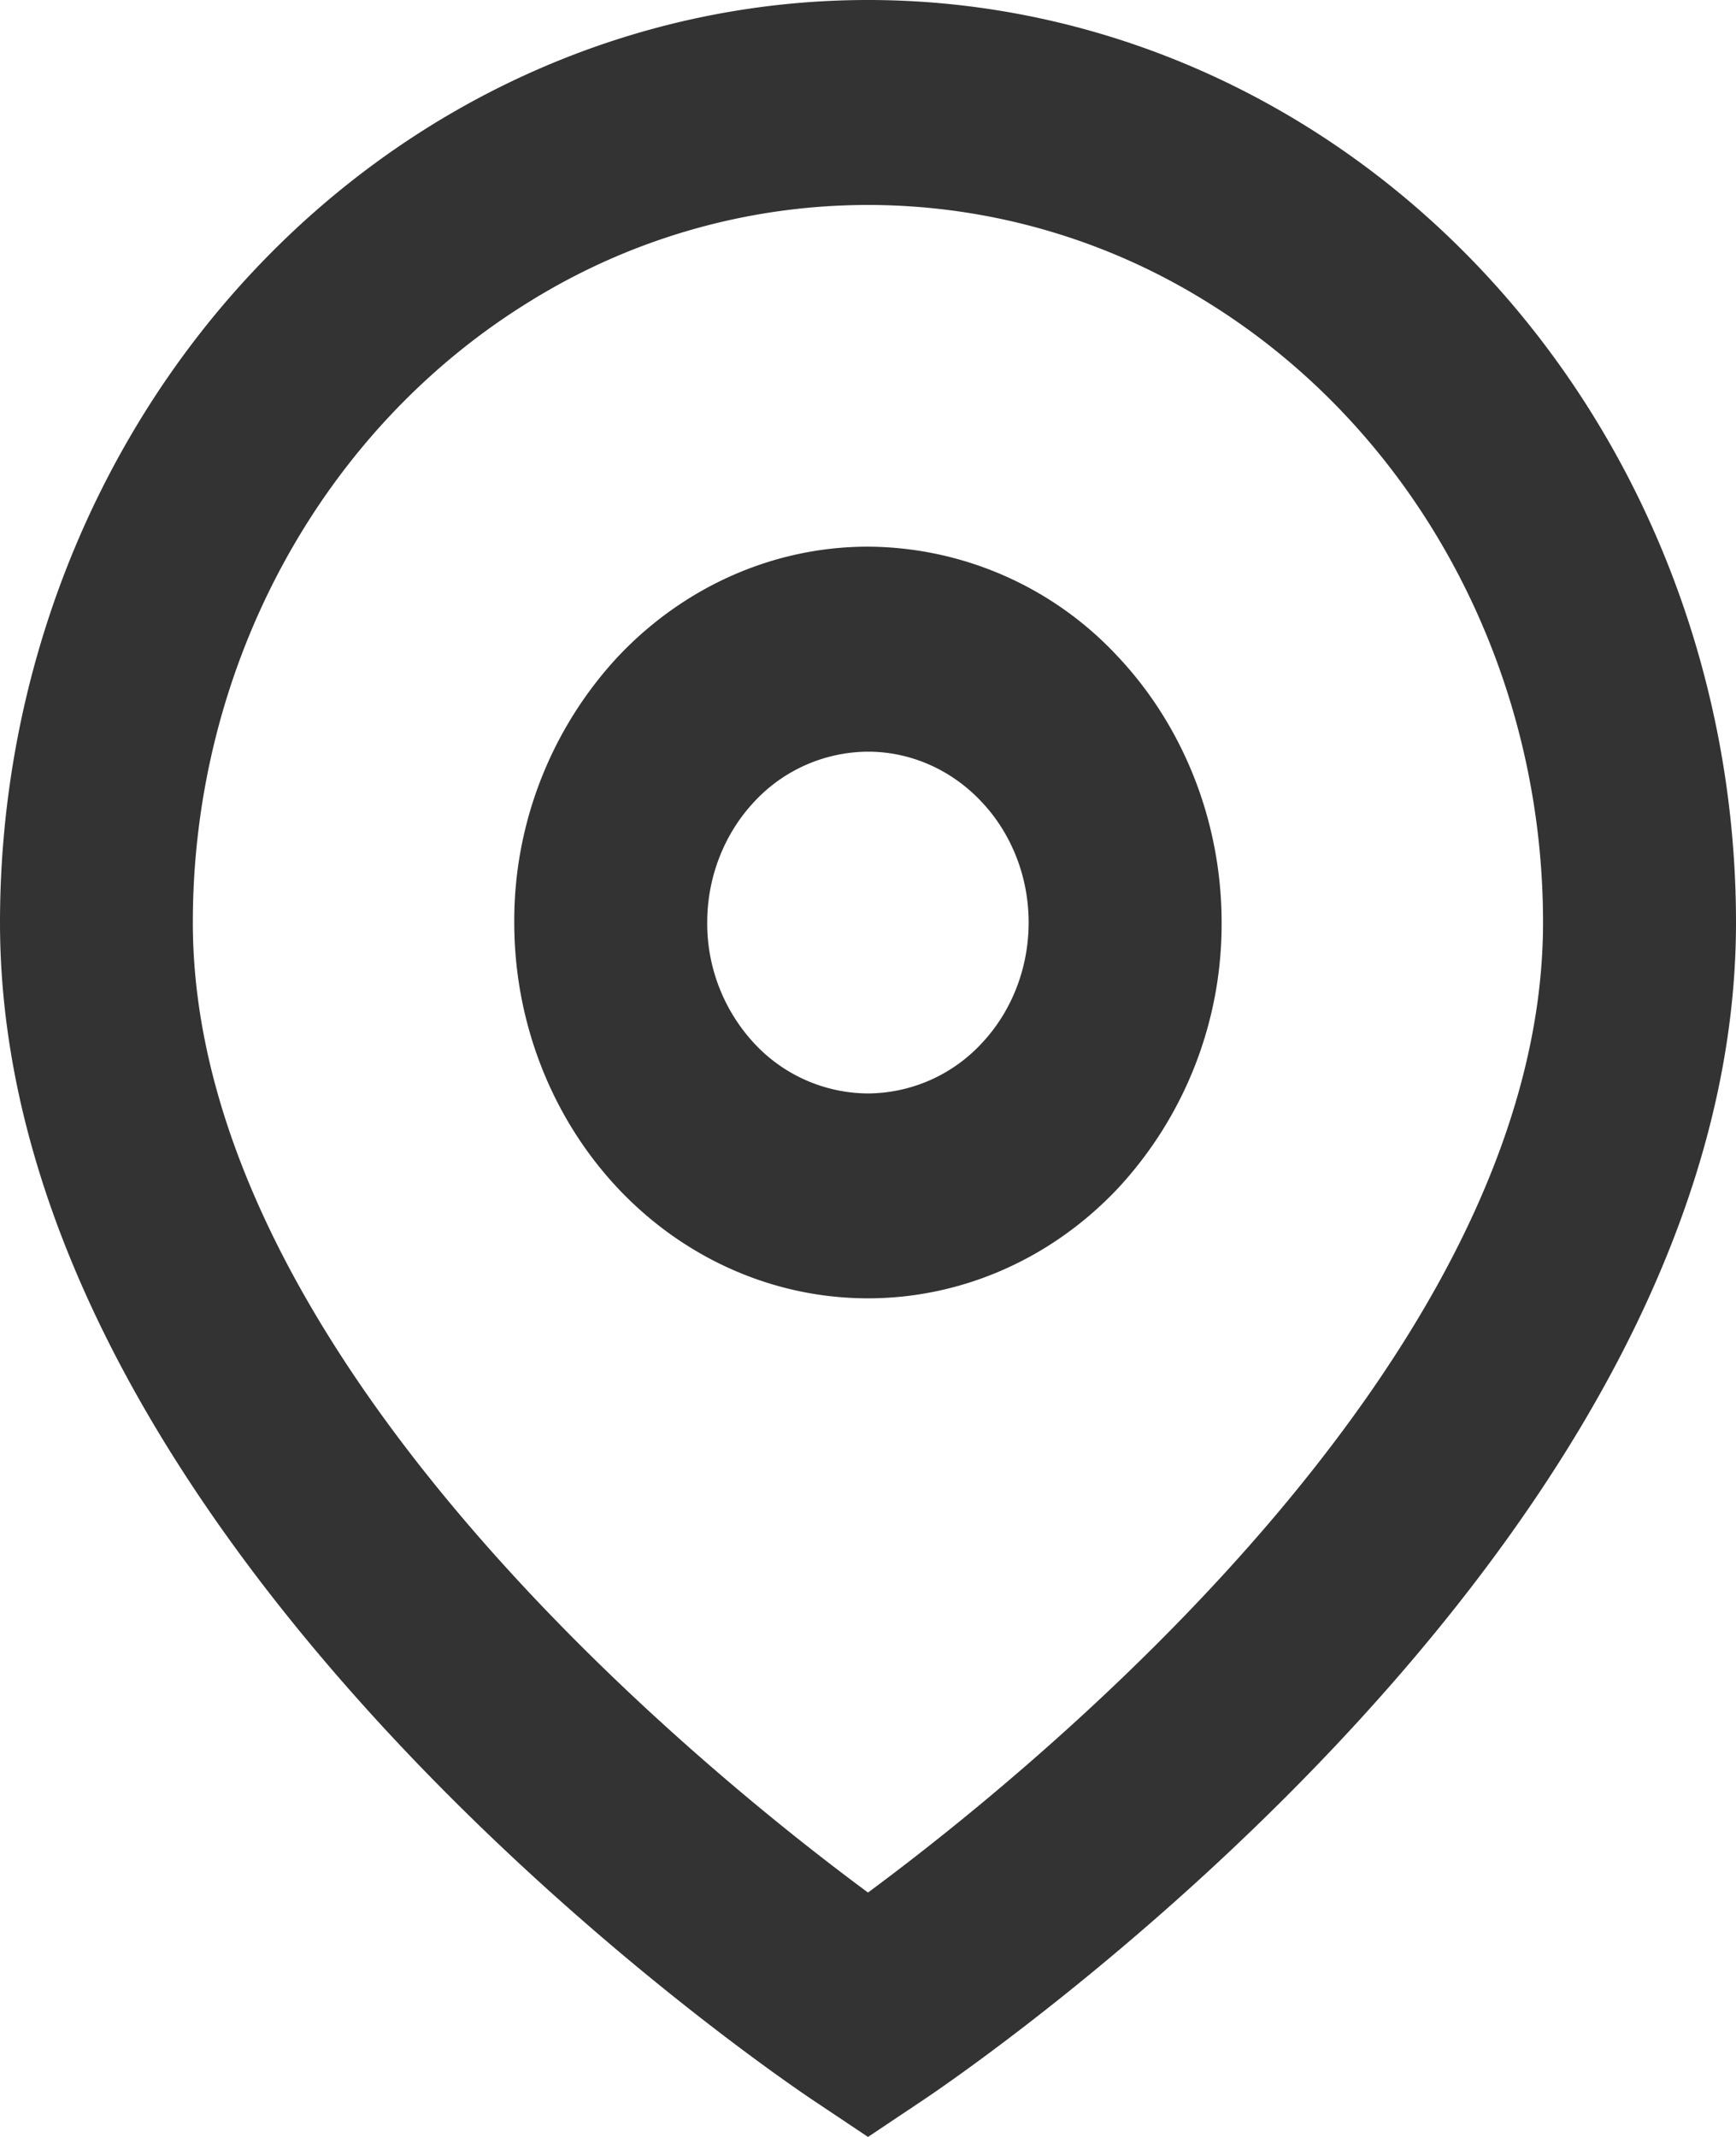 <!--
  - Copyright (c) 2022 .
  - All rights reserved.
  - Adani Digital Labs Confidential Information
  -->

<svg height="16" viewBox="0 0 13 16" width="13" xmlns="http://www.w3.org/2000/svg">
    <g fill="#333" fill-rule="nonzero">
        <path
            d="M6.5 0C4.776 0 3.123.728 1.904 2.023.684 3.318 0 5.075 0 6.908c0 4.72 5.867 8.672 6.117 8.836L6.5 16l.383-.256C7.133 15.58 13 11.628 13 6.908c0-1.832-.685-3.59-1.904-4.885C9.877.728 8.224 0 6.5 0zm0 14.17c-1.24-.916-5.056-4.006-5.056-7.263 0-1.92.964-3.693 2.528-4.653a4.8 4.8 0 0 1 5.055 0c1.565.96 2.528 2.734 2.528 4.653 0 3.257-3.816 6.347-5.055 7.263z" />
        <path
            d="M6.5 4.093c-.703 0-1.376.297-1.873.824a2.906 2.906 0 0 0-.776 1.99c0 .747.28 1.462.776 1.99.497.528 1.17.824 1.873.824.702 0 1.375-.296 1.872-.824a2.906 2.906 0 0 0 .776-1.99c0-.746-.28-1.462-.776-1.99A2.571 2.571 0 0 0 6.5 4.093zm0 4.094a1.17 1.17 0 0 1-.852-.375 1.32 1.32 0 0 1-.352-.905c0-.339.127-.664.352-.904a1.17 1.17 0 0 1 .852-.375c.319 0 .625.135.85.375.227.24.353.565.353.904 0 .34-.126.665-.352.905a1.17 1.17 0 0 1-.851.375z" />
    </g>
</svg>
